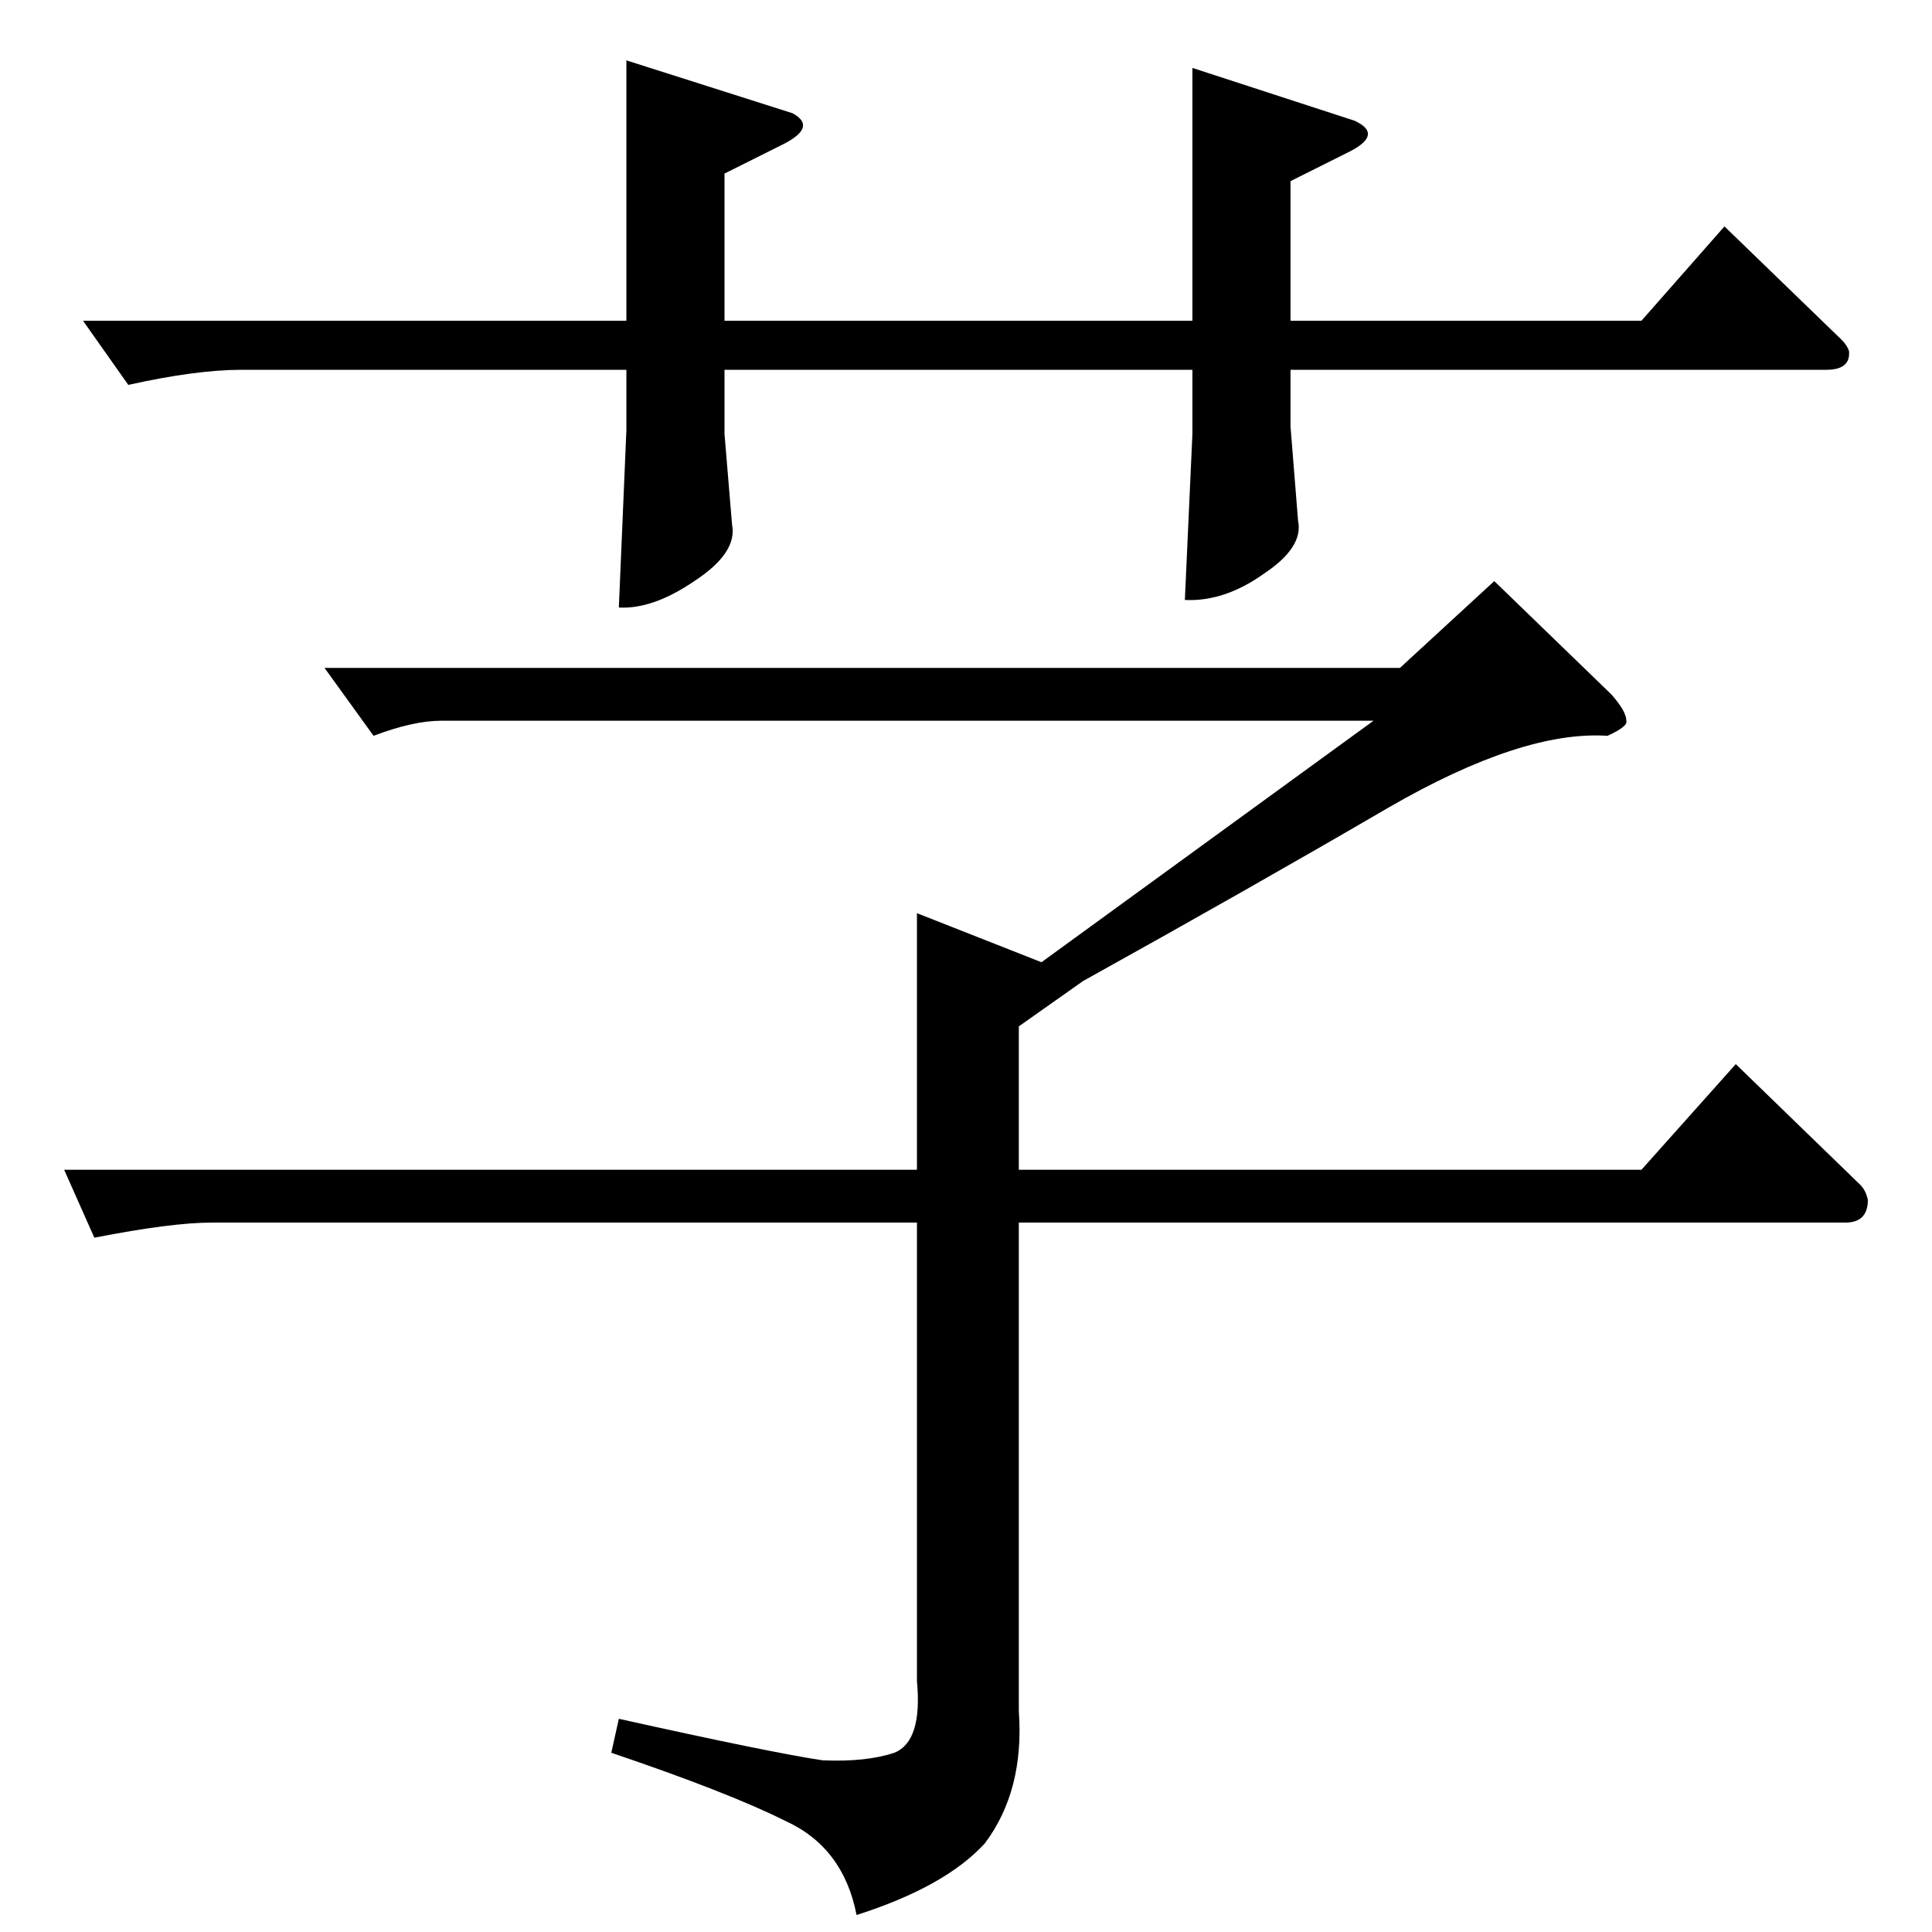 <?xml version="1.0" standalone="no"?>
<!DOCTYPE svg PUBLIC "-//W3C//DTD SVG 1.1//EN" "http://www.w3.org/Graphics/SVG/1.1/DTD/svg11.dtd" >
<svg xmlns="http://www.w3.org/2000/svg" xmlns:xlink="http://www.w3.org/1999/xlink" version="1.1" viewBox="0 -205 1024 1024">
  <g transform="matrix(1 0 0 -1 0 819)">
   <path fill="currentColor"
d="M792 716l62 -60q8 -9 8 -14q1 -3 -10 -8q-45 3 -116 -38q-72 -42 -162 -92l-34 -24v-72v-4h330l50 56l66 -64q3 -3 4 -8q0 -12 -12 -12h-438v-259q3 -42 -18 -70q-21 -23 -68 -38q-7 36 -38 50q-30 15 -92 36l4 18q81 -18 108 -22q23 -1 38 4q15 6 12 38v243h-374
q-21 0 -62 -8l-16 36h452v136l66 -26l176 128h-494q-15 0 -36 -8l-26 36h570l50 46v0v0zM44 854h288v138l88 -28q13 -7 -4 -16l-32 -16v-78h248v134l86 -28q15 -7 -2 -16l-32 -16v-74h186l44 50l62 -60q3 -3 4 -6q1 -10 -12 -10h-284v-30l4 -50q3 -14 -18 -28
q-21 -15 -42 -14l4 88v34h-248v-34l4 -48q3 -15 -20 -30q-22 -15 -40 -14l4 94v32h-204q-24 0 -60 -8l-24 34v0v0z" />
  </g>

</svg>
